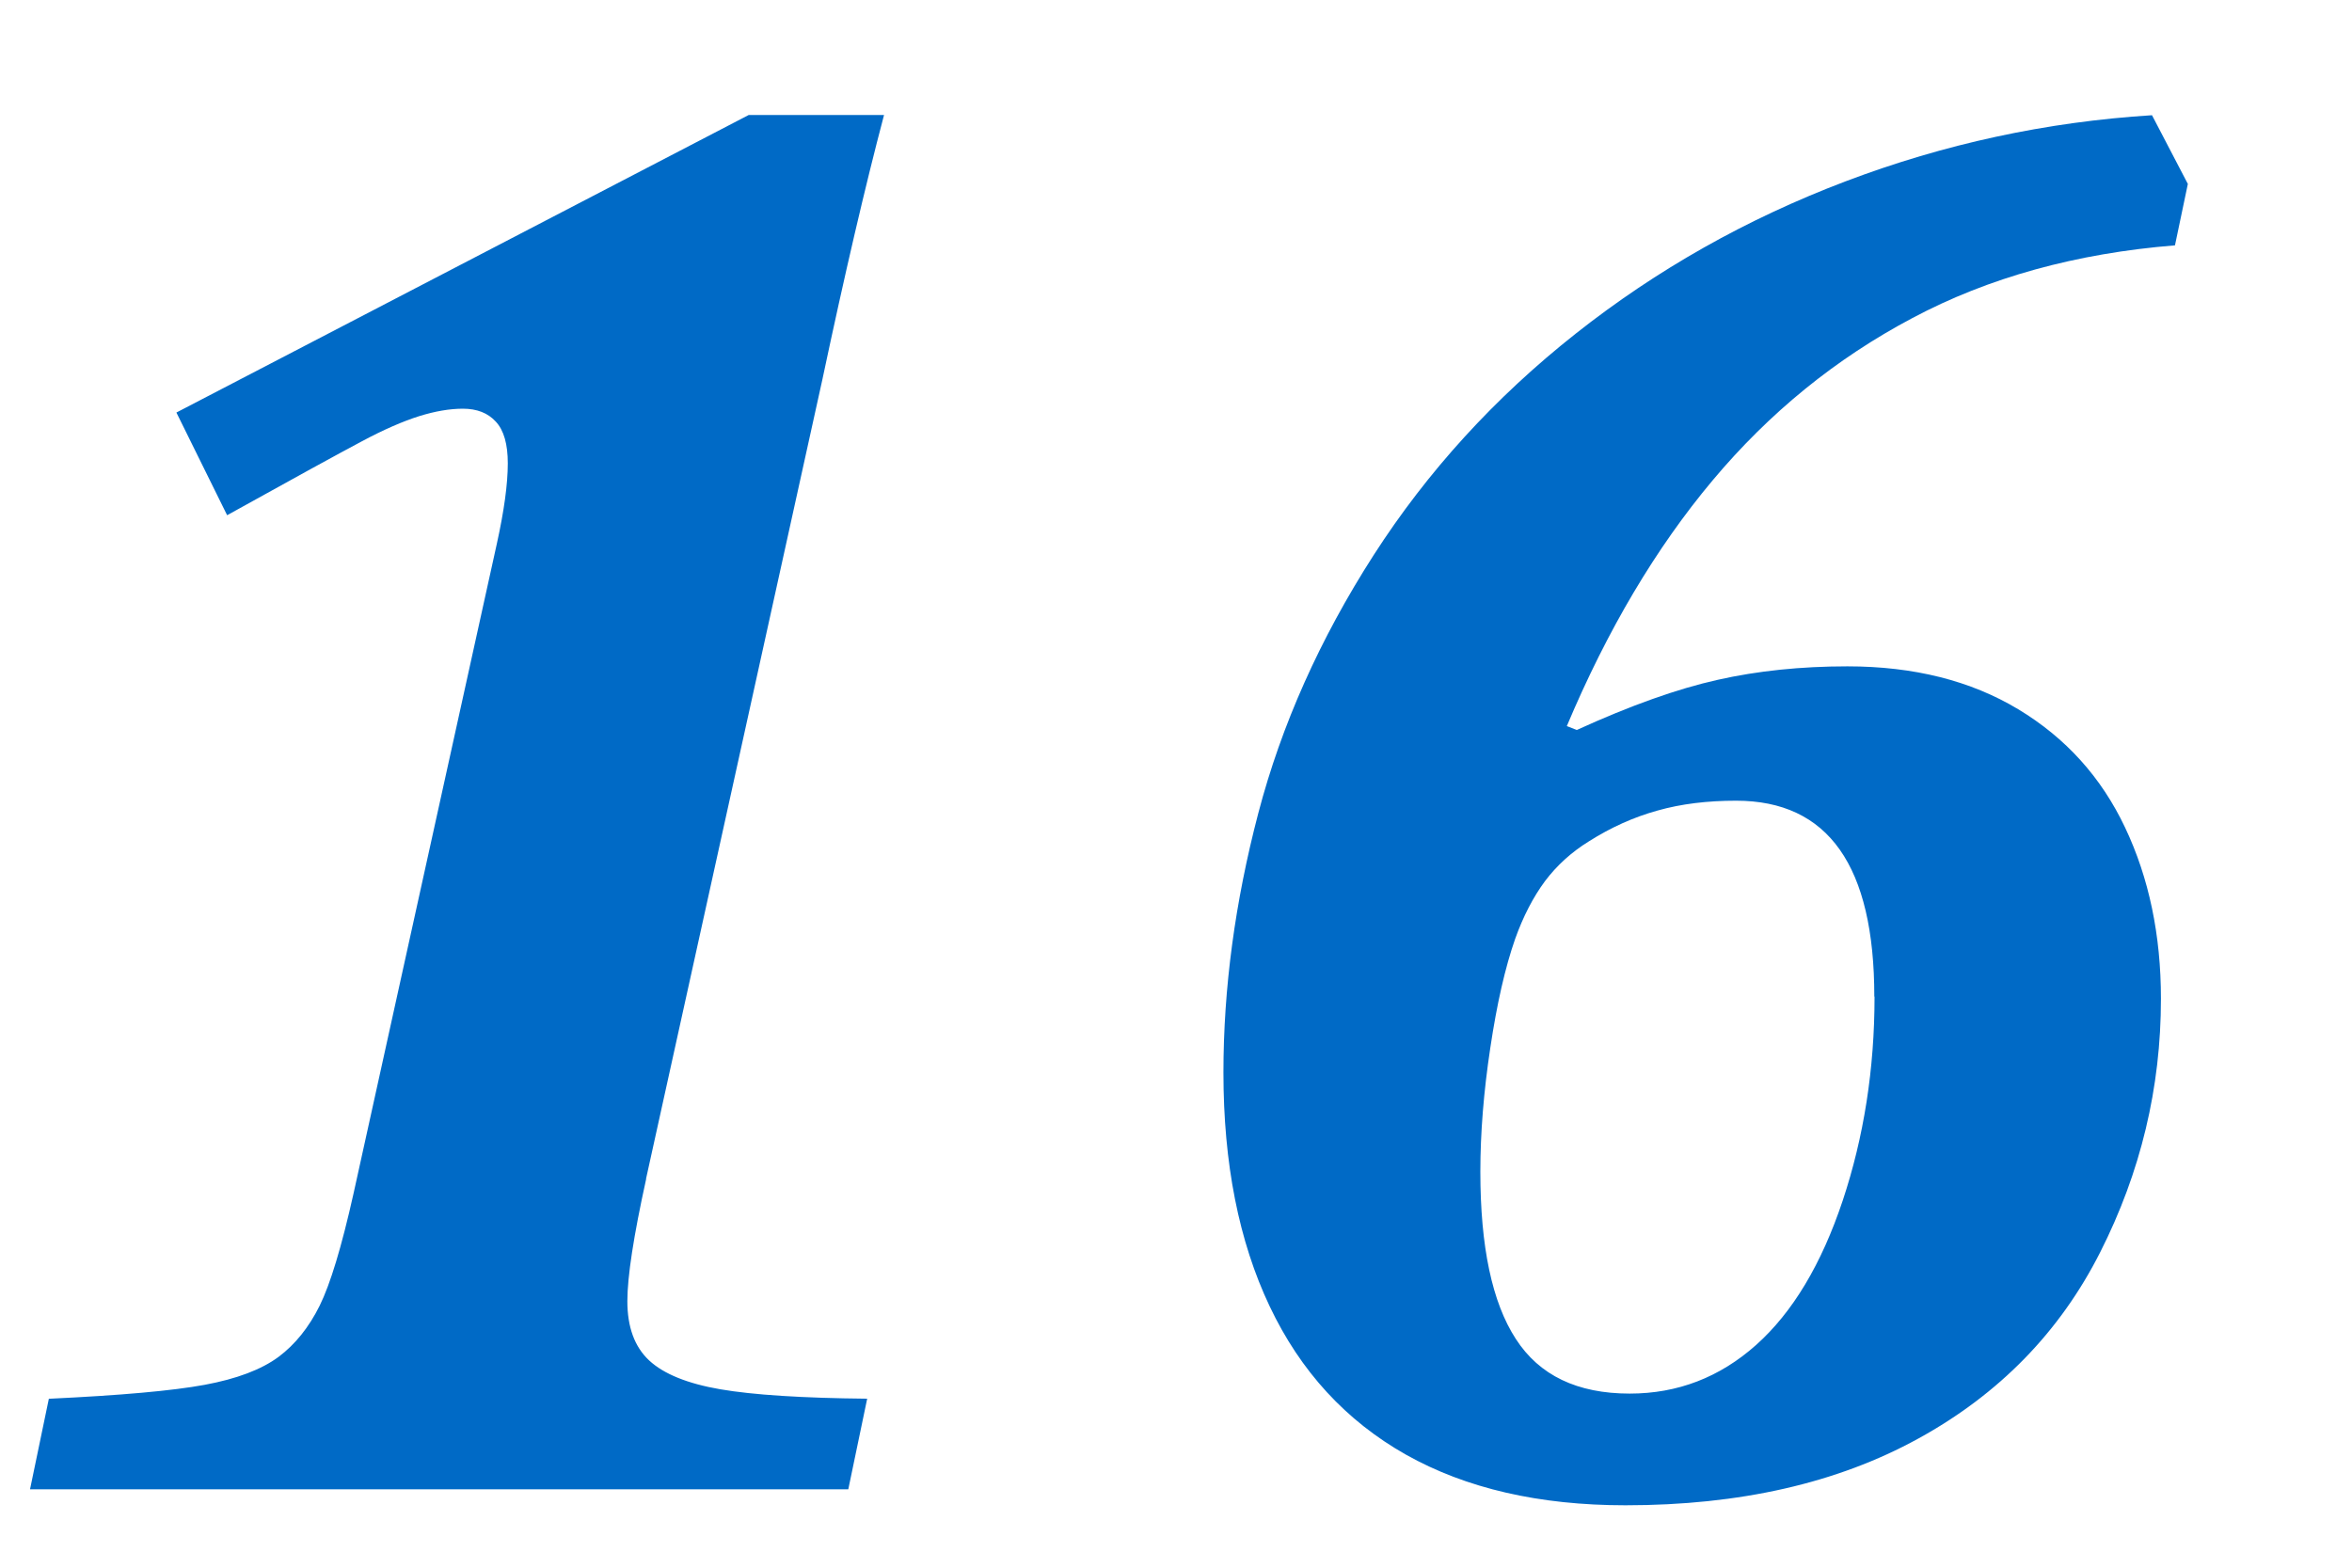 <svg xmlns="http://www.w3.org/2000/svg" width="30" height="20" viewBox="0 0 30 20"><g fill="none" fill-rule="evenodd"><path d="M0 0h30v20H0z"/><path fill="#006AC6" d="M8.242 15.04c-.16.727-.24 1.247-.24 1.56 0 .33.092.582.278.756.186.173.49.296.908.368.42.072 1.043.112 1.873.12L10.82 19H.383l.24-1.155c.915-.043 1.577-.102 1.988-.178.41-.076.723-.195.94-.355.215-.16.39-.38.526-.654.136-.275.28-.75.432-1.43l1.828-8.29c.093-.422.14-.764.14-1.027 0-.244-.05-.422-.153-.532-.1-.11-.24-.165-.42-.165-.168 0-.354.032-.557.095-.203.064-.45.17-.737.324-.286.152-.858.465-1.713.94L2.25 5.263l7.3-3.796h1.726c-.237.897-.5 2.023-.787 3.377L8.24 15.04zM27.907 2.343l-.165.787c-1.26.102-2.378.41-3.35.928-.975.516-1.823 1.206-2.547 2.07-.723.862-1.343 1.907-1.86 3.135l.127.05c.686-.313 1.285-.526 1.797-.64.51-.115 1.063-.172 1.655-.172.847 0 1.573.183 2.178.547.605.364 1.06.867 1.364 1.51.305.644.457 1.372.457 2.184 0 1.135-.258 2.212-.774 3.232s-1.29 1.813-2.323 2.38c-1.033.568-2.277.85-3.733.85-1.1 0-2.033-.215-2.8-.646-.765-.432-1.345-1.063-1.738-1.892-.394-.83-.59-1.824-.59-2.983 0-1.074.148-2.177.444-3.306.296-1.13.787-2.228 1.472-3.295.686-1.067 1.545-2.01 2.578-2.826 1.032-.816 2.18-1.464 3.44-1.942 1.26-.478 2.564-.76 3.91-.844l.457.876zm-4 10.372c0-1.668-.587-2.5-1.763-2.5-.364 0-.7.04-1.003.126-.304.084-.596.216-.875.393-.22.136-.407.305-.56.508-.15.203-.278.45-.38.736-.127.363-.233.827-.317 1.39-.085.562-.127 1.09-.127 1.58 0 .957.15 1.668.452 2.133.3.466.785.698 1.453.698.61 0 1.147-.206 1.612-.62.466-.416.834-1.03 1.105-1.842.27-.812.406-1.68.406-2.602z"/></g></svg>
